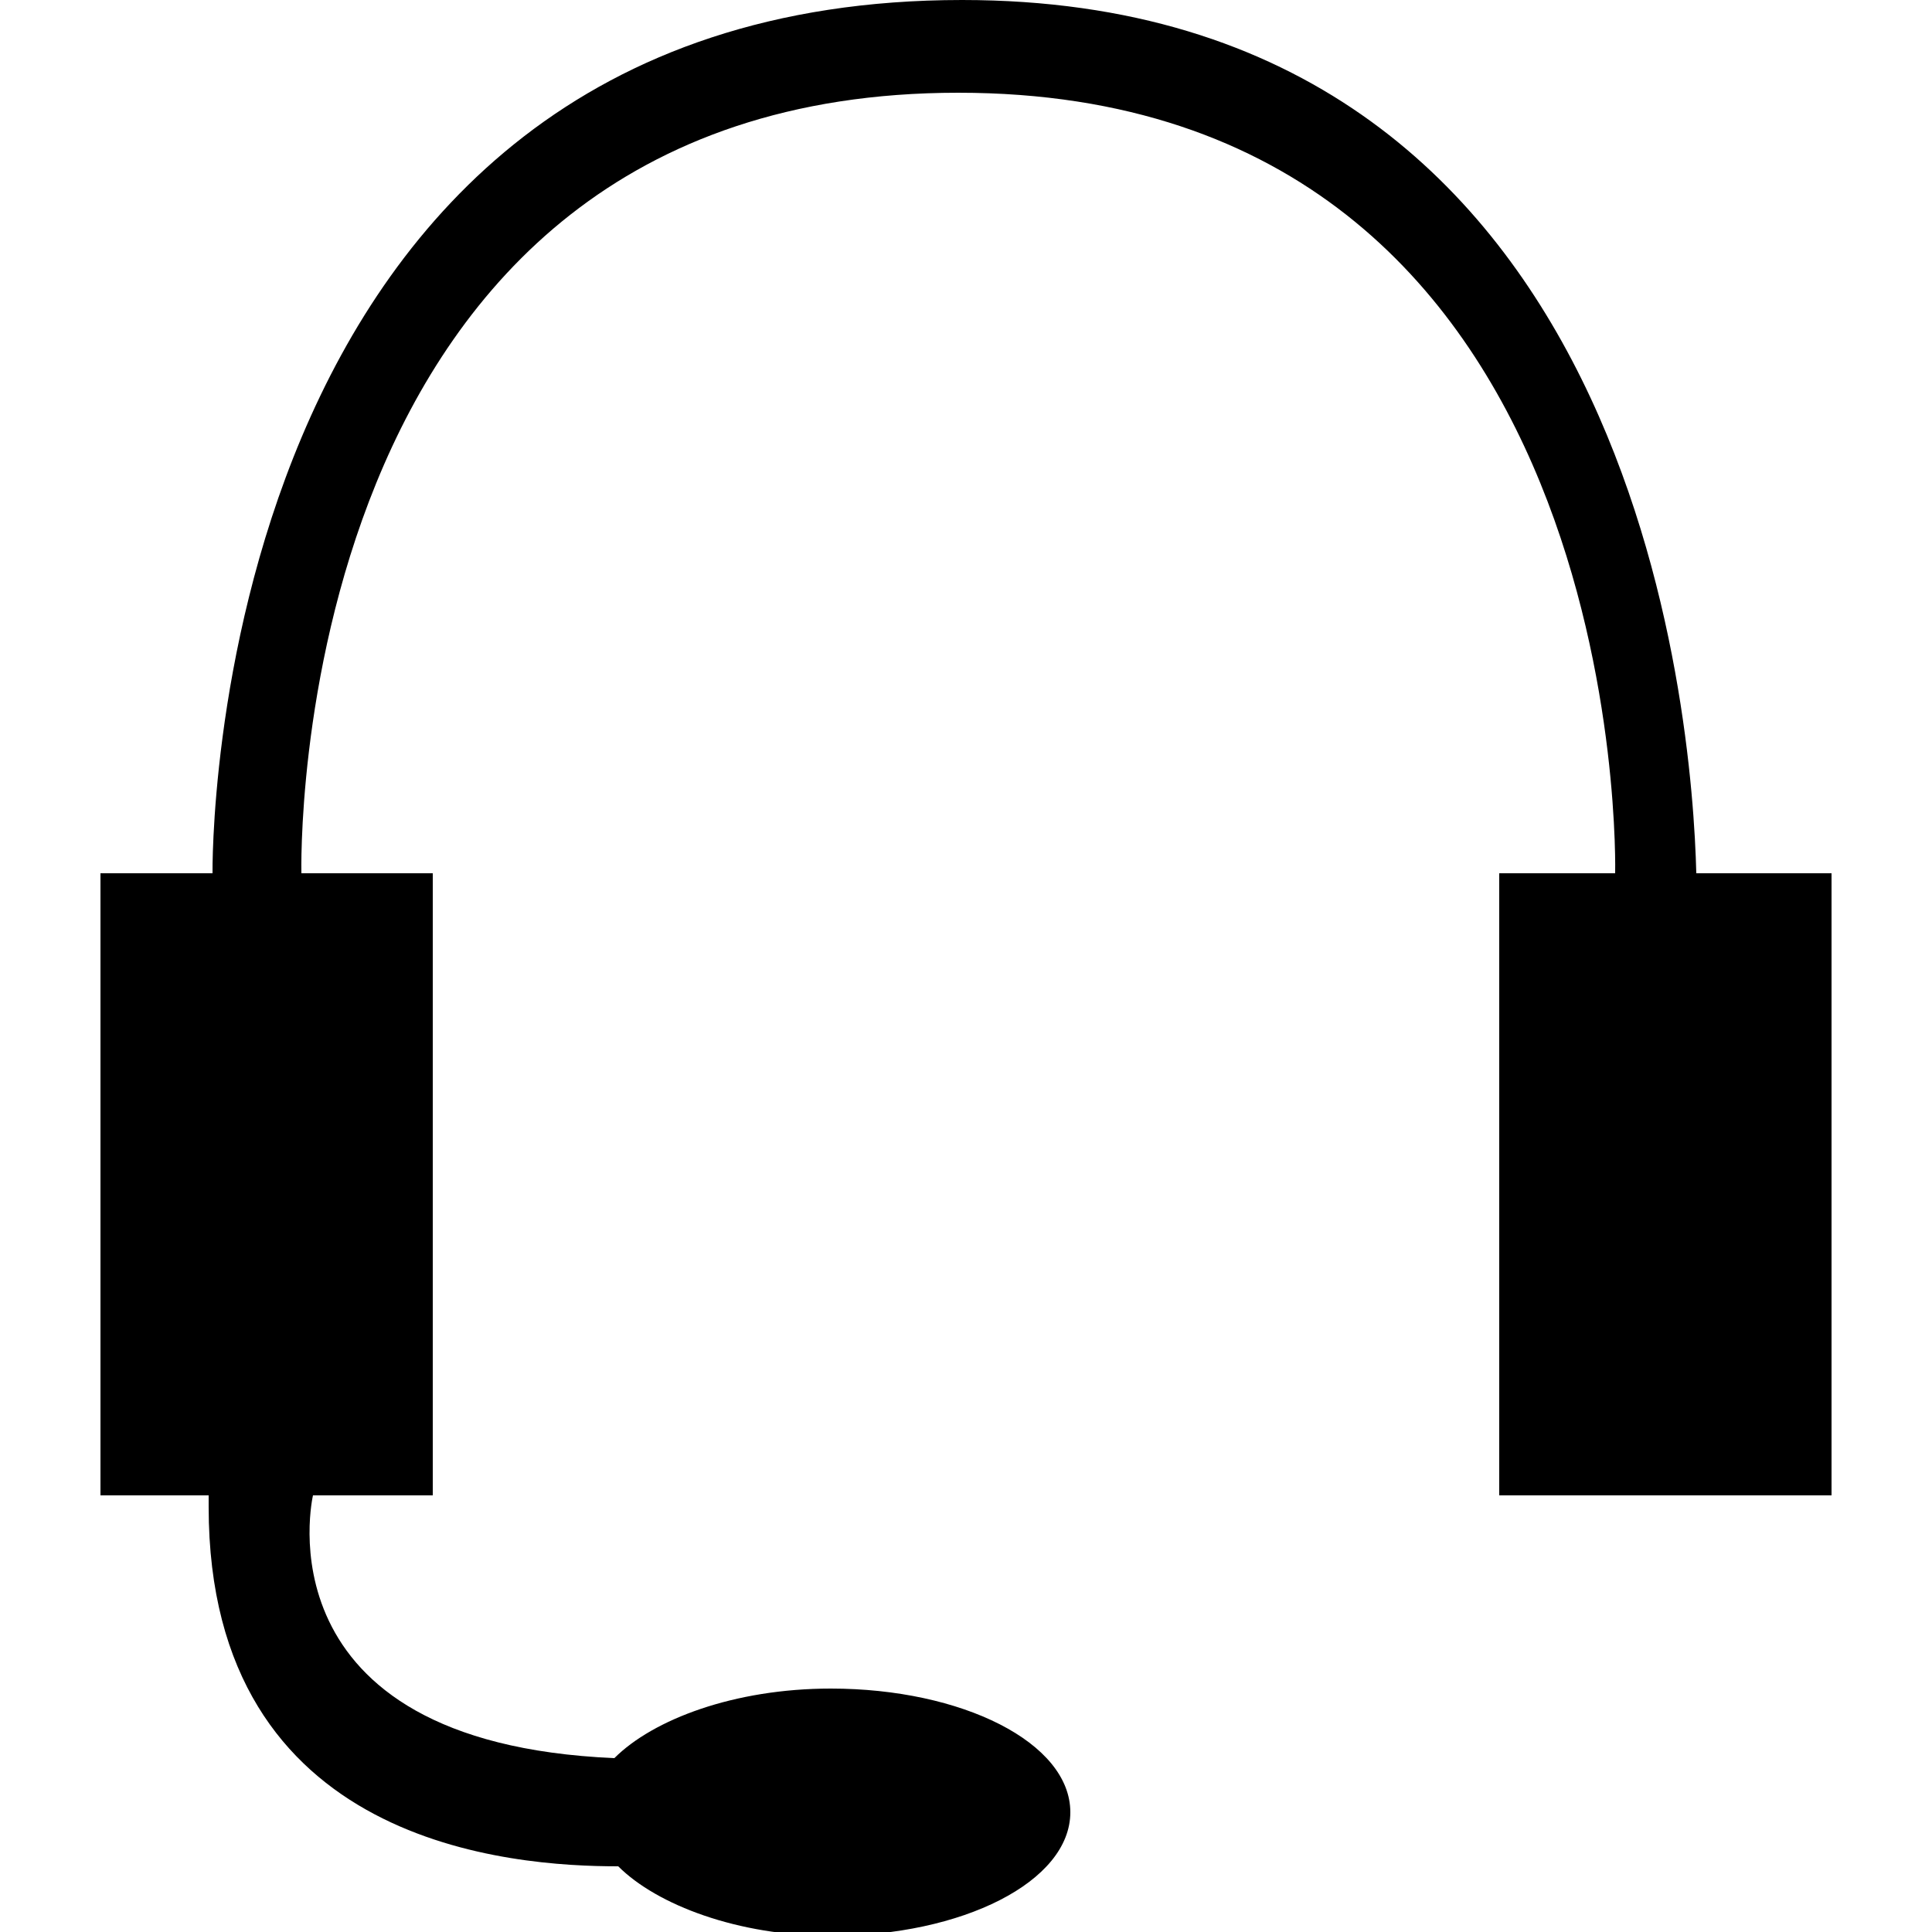 <?xml version="1.0" encoding="utf-8"?>
<!-- Generator: Adobe Illustrator 22.1.0, SVG Export Plug-In . SVG Version: 6.00 Build 0)  -->
<svg version="1.1" id="圖層_1" xmlns="http://www.w3.org/2000/svg" xmlns:xlink="http://www.w3.org/1999/xlink" x="0px" y="0px"
	 viewBox="0 0 50 50" style="enable-background:new 0 0 50 50;" xml:space="preserve">
<path d="M43.9,22.6c-0.1-4-1.5-22.6-19-22.6C5.2,0,5.5,22.6,5.5,22.6H2.6v16.1h2.8c0,0.1,0,0.2,0,0.3c0,8.8,7.9,9.3,10.6,9.3
	c1,1,3.1,1.8,5.5,1.8c3.4,0,6.2-1.4,6.2-3.2s-2.8-3.2-6.2-3.2c-2.5,0-4.6,0.8-5.6,1.8c-9.3-0.4-7.8-6.8-7.8-6.8h3.1V22.6H9.1H7.8
	c0,0-0.5-20.2,17-20.2s17,20.2,17,20.2h-3v16.1h8.6V22.6H43.9z"/>
</svg>
